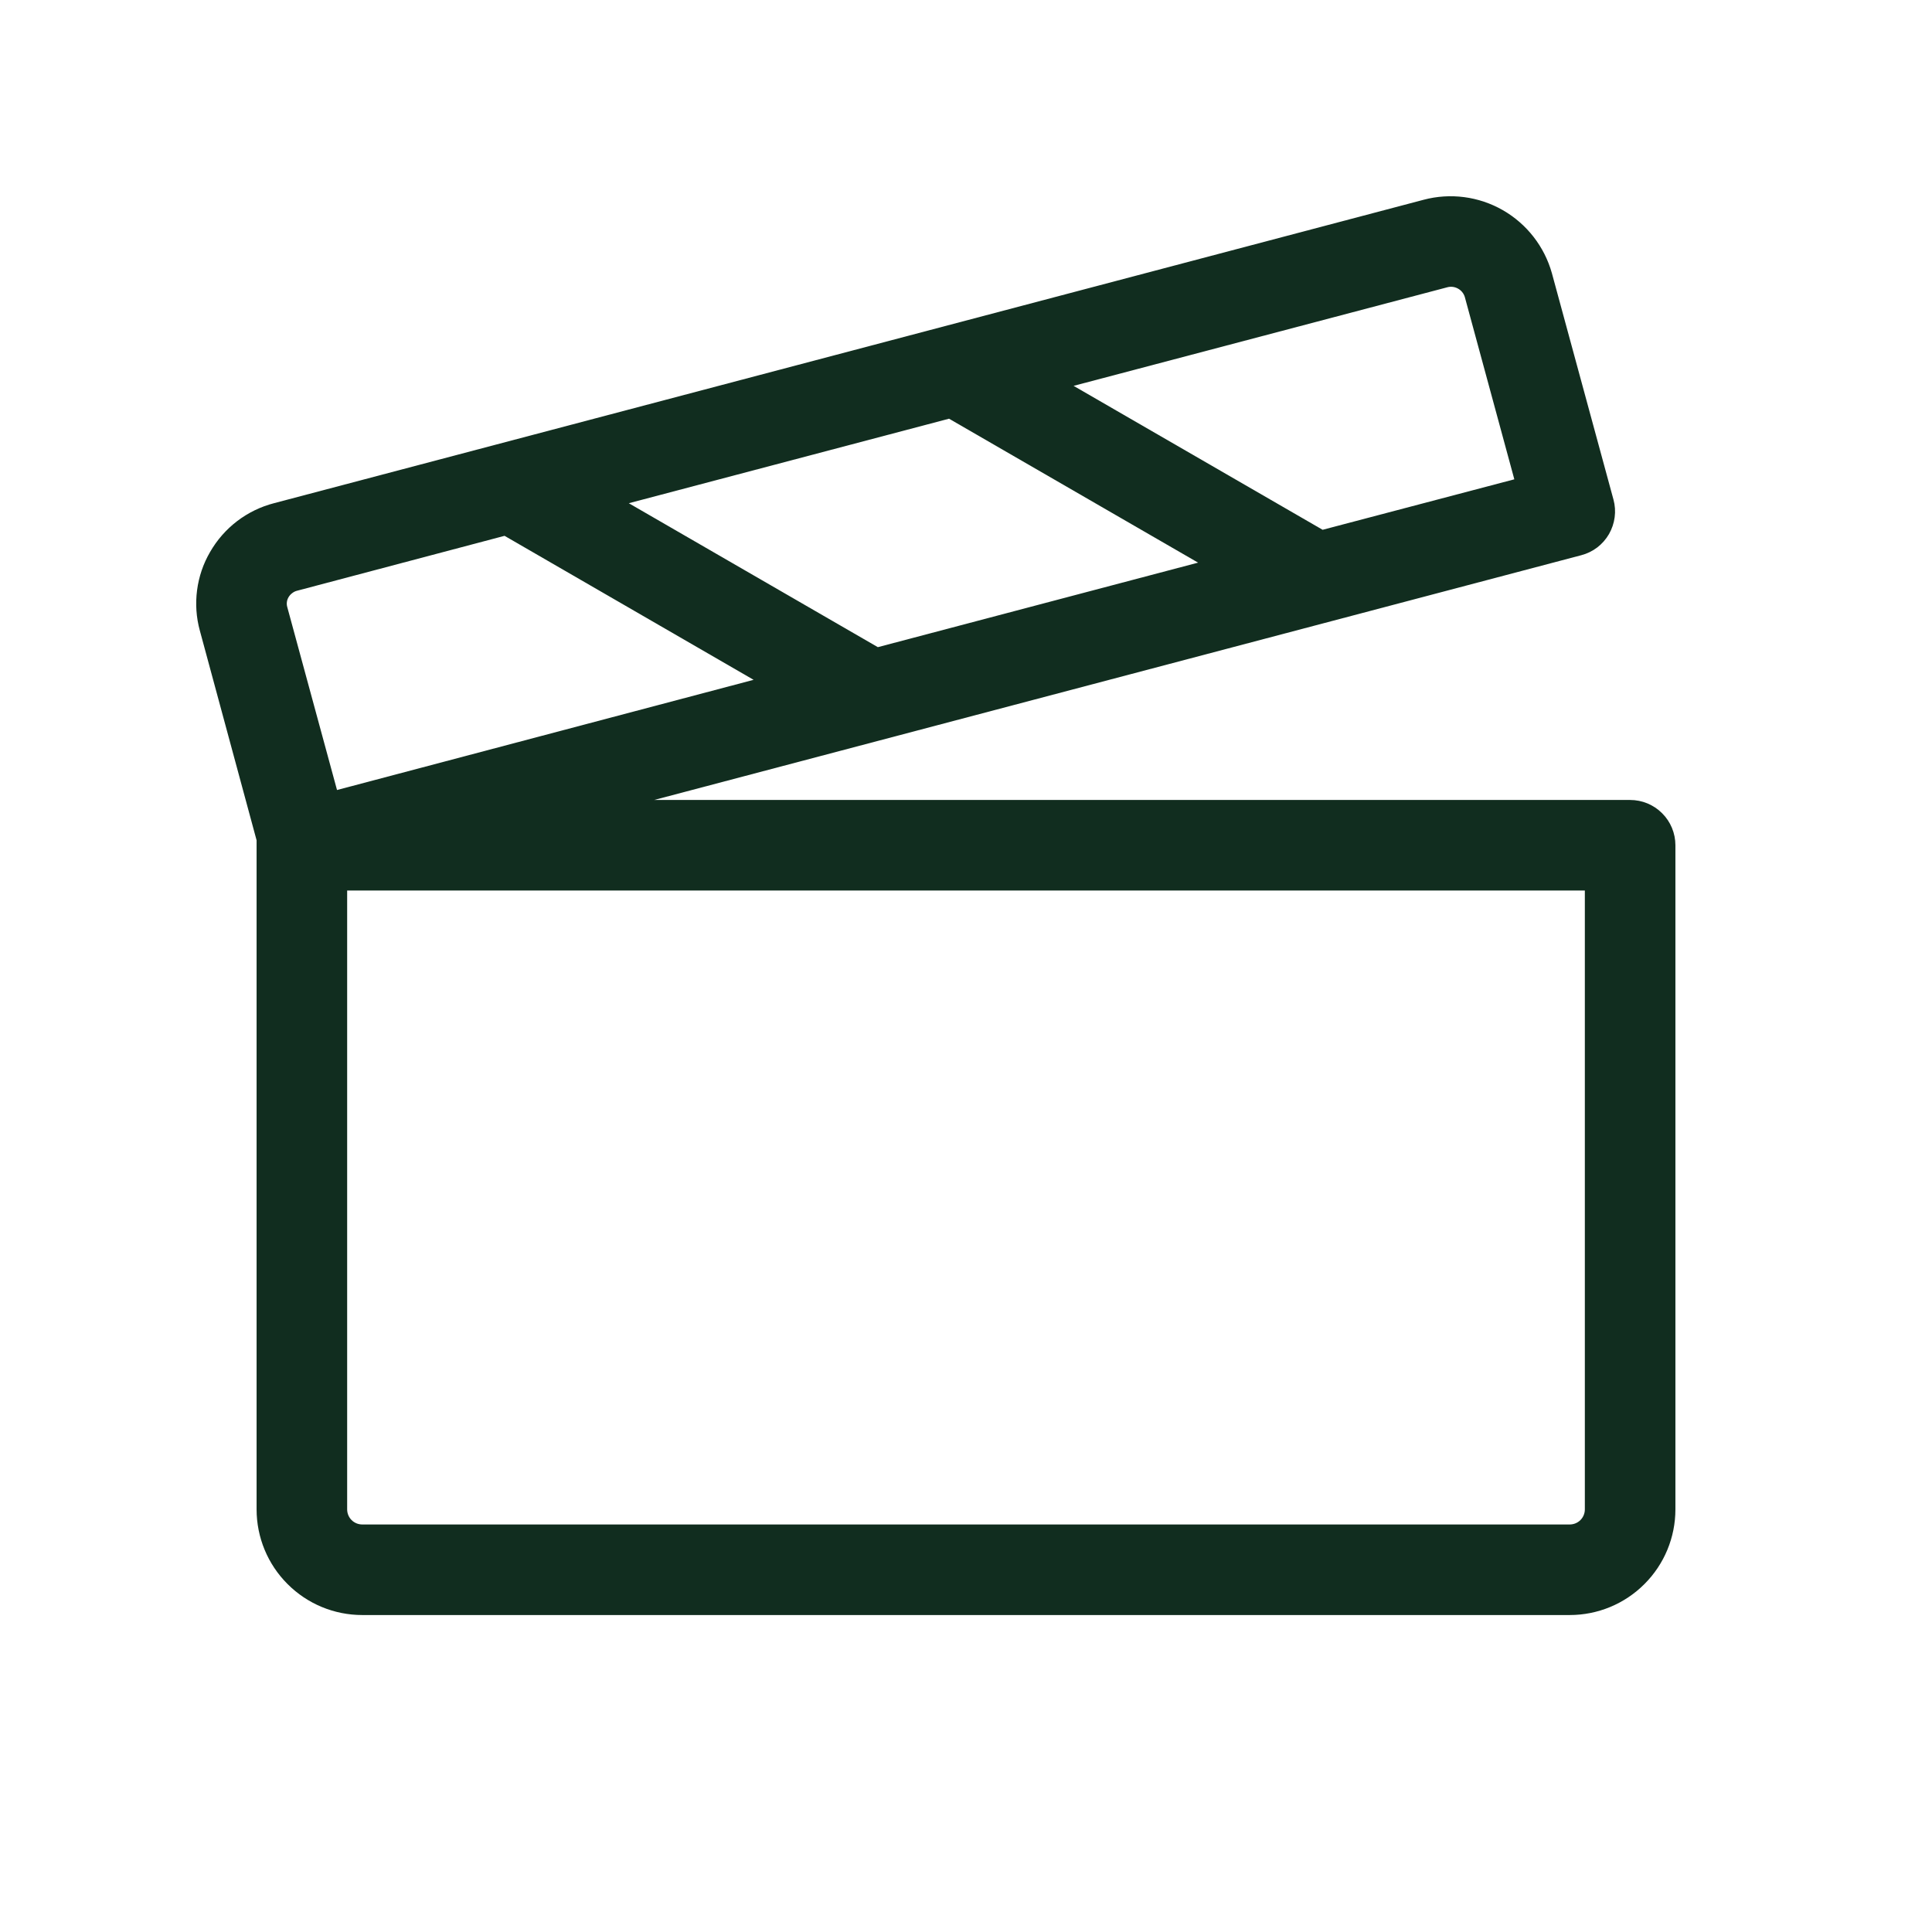 <svg width="32" height="32" viewBox="0 0 32 32" fill="none" xmlns="http://www.w3.org/2000/svg">
<path d="M27 13.25H10.835L26.191 9.196C26.287 9.171 26.377 9.127 26.456 9.067C26.534 9.007 26.6 8.932 26.65 8.846C26.699 8.76 26.731 8.665 26.744 8.567C26.757 8.469 26.75 8.369 26.724 8.274L25.704 4.524C25.58 4.083 25.288 3.708 24.89 3.48C24.493 3.253 24.021 3.191 23.579 3.309L4.54 8.334C4.318 8.391 4.111 8.492 3.928 8.631C3.746 8.77 3.594 8.944 3.48 9.142C3.366 9.337 3.293 9.553 3.264 9.777C3.235 10 3.25 10.227 3.31 10.445L4.25 13.918C4.25 13.945 4.25 13.973 4.25 14V25C4.25 25.464 4.434 25.909 4.763 26.237C5.091 26.566 5.536 26.75 6 26.75H26C26.464 26.75 26.909 26.566 27.237 26.237C27.566 25.909 27.75 25.464 27.75 25V14C27.75 13.801 27.671 13.61 27.53 13.47C27.39 13.329 27.199 13.25 27 13.25ZM15.719 6.935L19.844 9.319L14.54 10.719L10.415 8.335L15.719 6.935ZM23.969 4.759C24.028 4.742 24.092 4.749 24.147 4.779C24.201 4.808 24.242 4.857 24.261 4.916L25.082 7.939L21.907 8.775L17.782 6.391L23.969 4.759ZM4.779 9.892C4.794 9.866 4.815 9.842 4.84 9.824C4.864 9.805 4.892 9.791 4.922 9.784L8.357 8.875L12.482 11.26L5.582 13.085L4.757 10.051C4.75 10.025 4.748 9.997 4.752 9.97C4.755 9.942 4.765 9.916 4.779 9.892ZM26.25 25C26.25 25.066 26.224 25.13 26.177 25.177C26.13 25.224 26.066 25.25 26 25.25H6C5.934 25.25 5.87 25.224 5.823 25.177C5.776 25.13 5.75 25.066 5.75 25V14.75H26.25V25Z" fill="#112D1F"/>
</svg>
